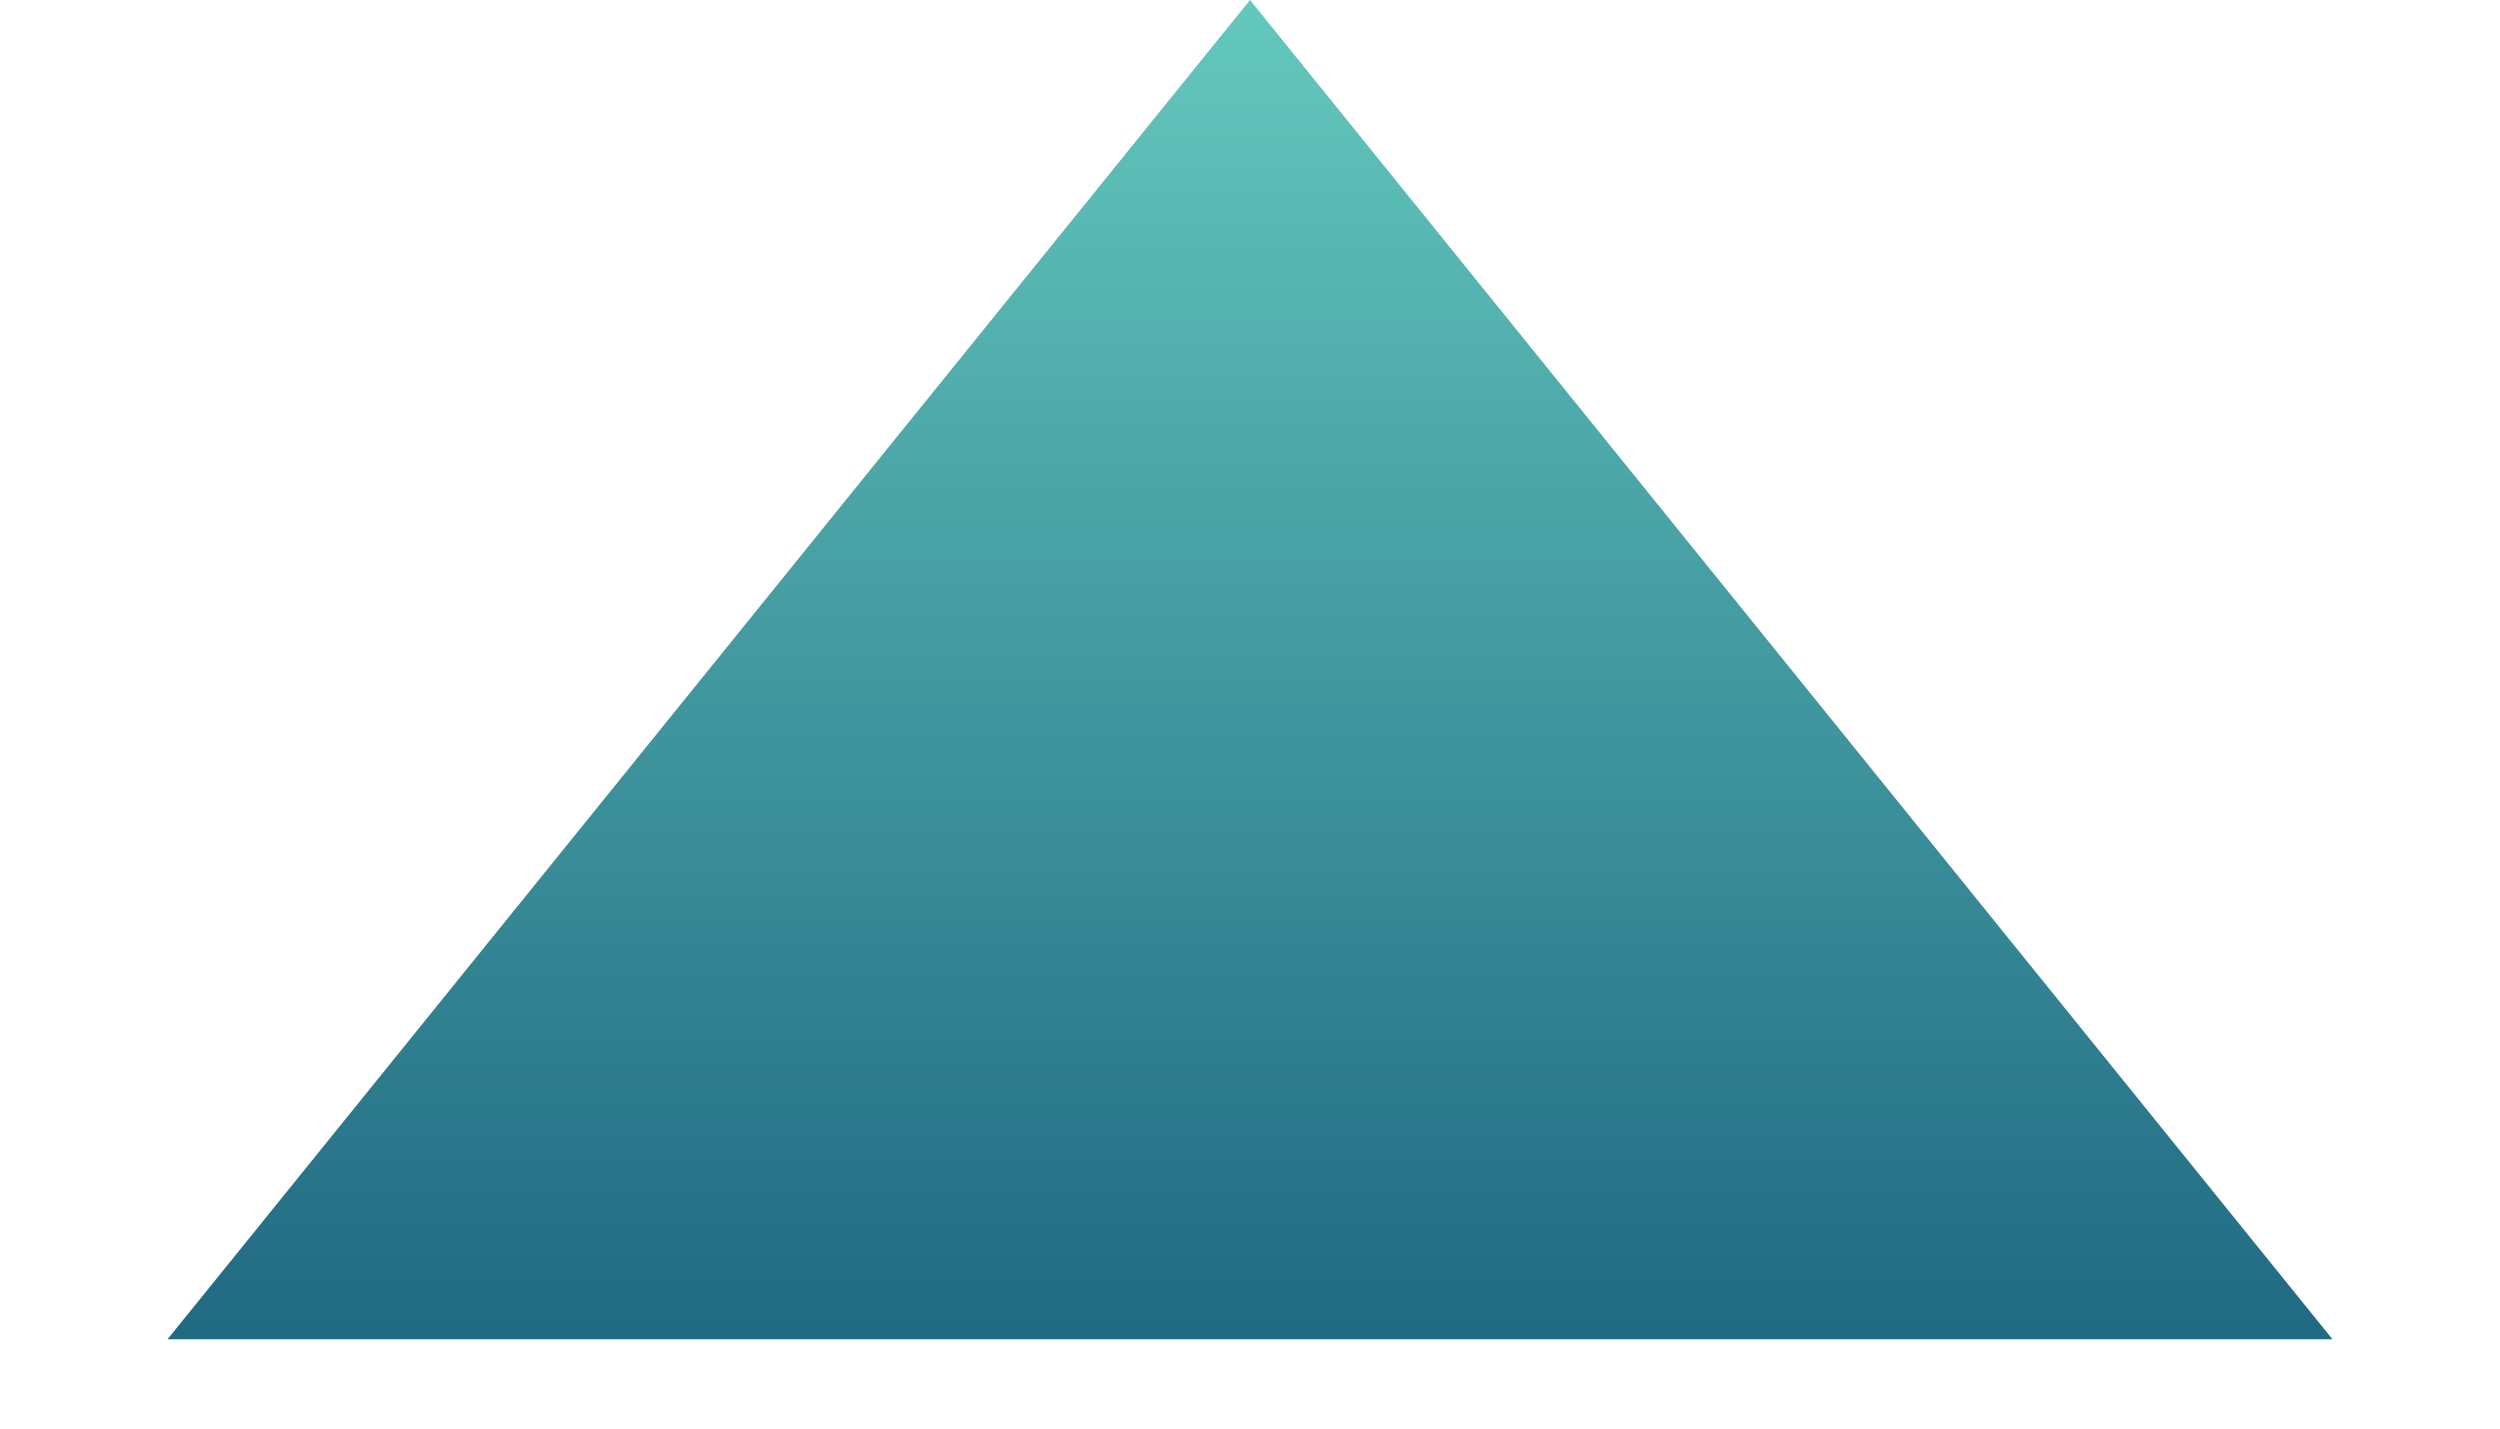 <svg width="7" height="4" viewBox="0 0 7 4" fill="none" xmlns="http://www.w3.org/2000/svg">
<path d="M3.5 0L6.531 3.75H0.469L3.5 0Z" fill="url(#paint0_linear_1105_2490)"/>
<defs>
<linearGradient id="paint0_linear_1105_2490" x1="3.5" y1="5" x2="3.5" y2="0" gradientUnits="userSpaceOnUse">
<stop stop-color="#094A6F"/>
<stop offset="1" stop-color="#64C8BD"/>
</linearGradient>
</defs>
</svg>
